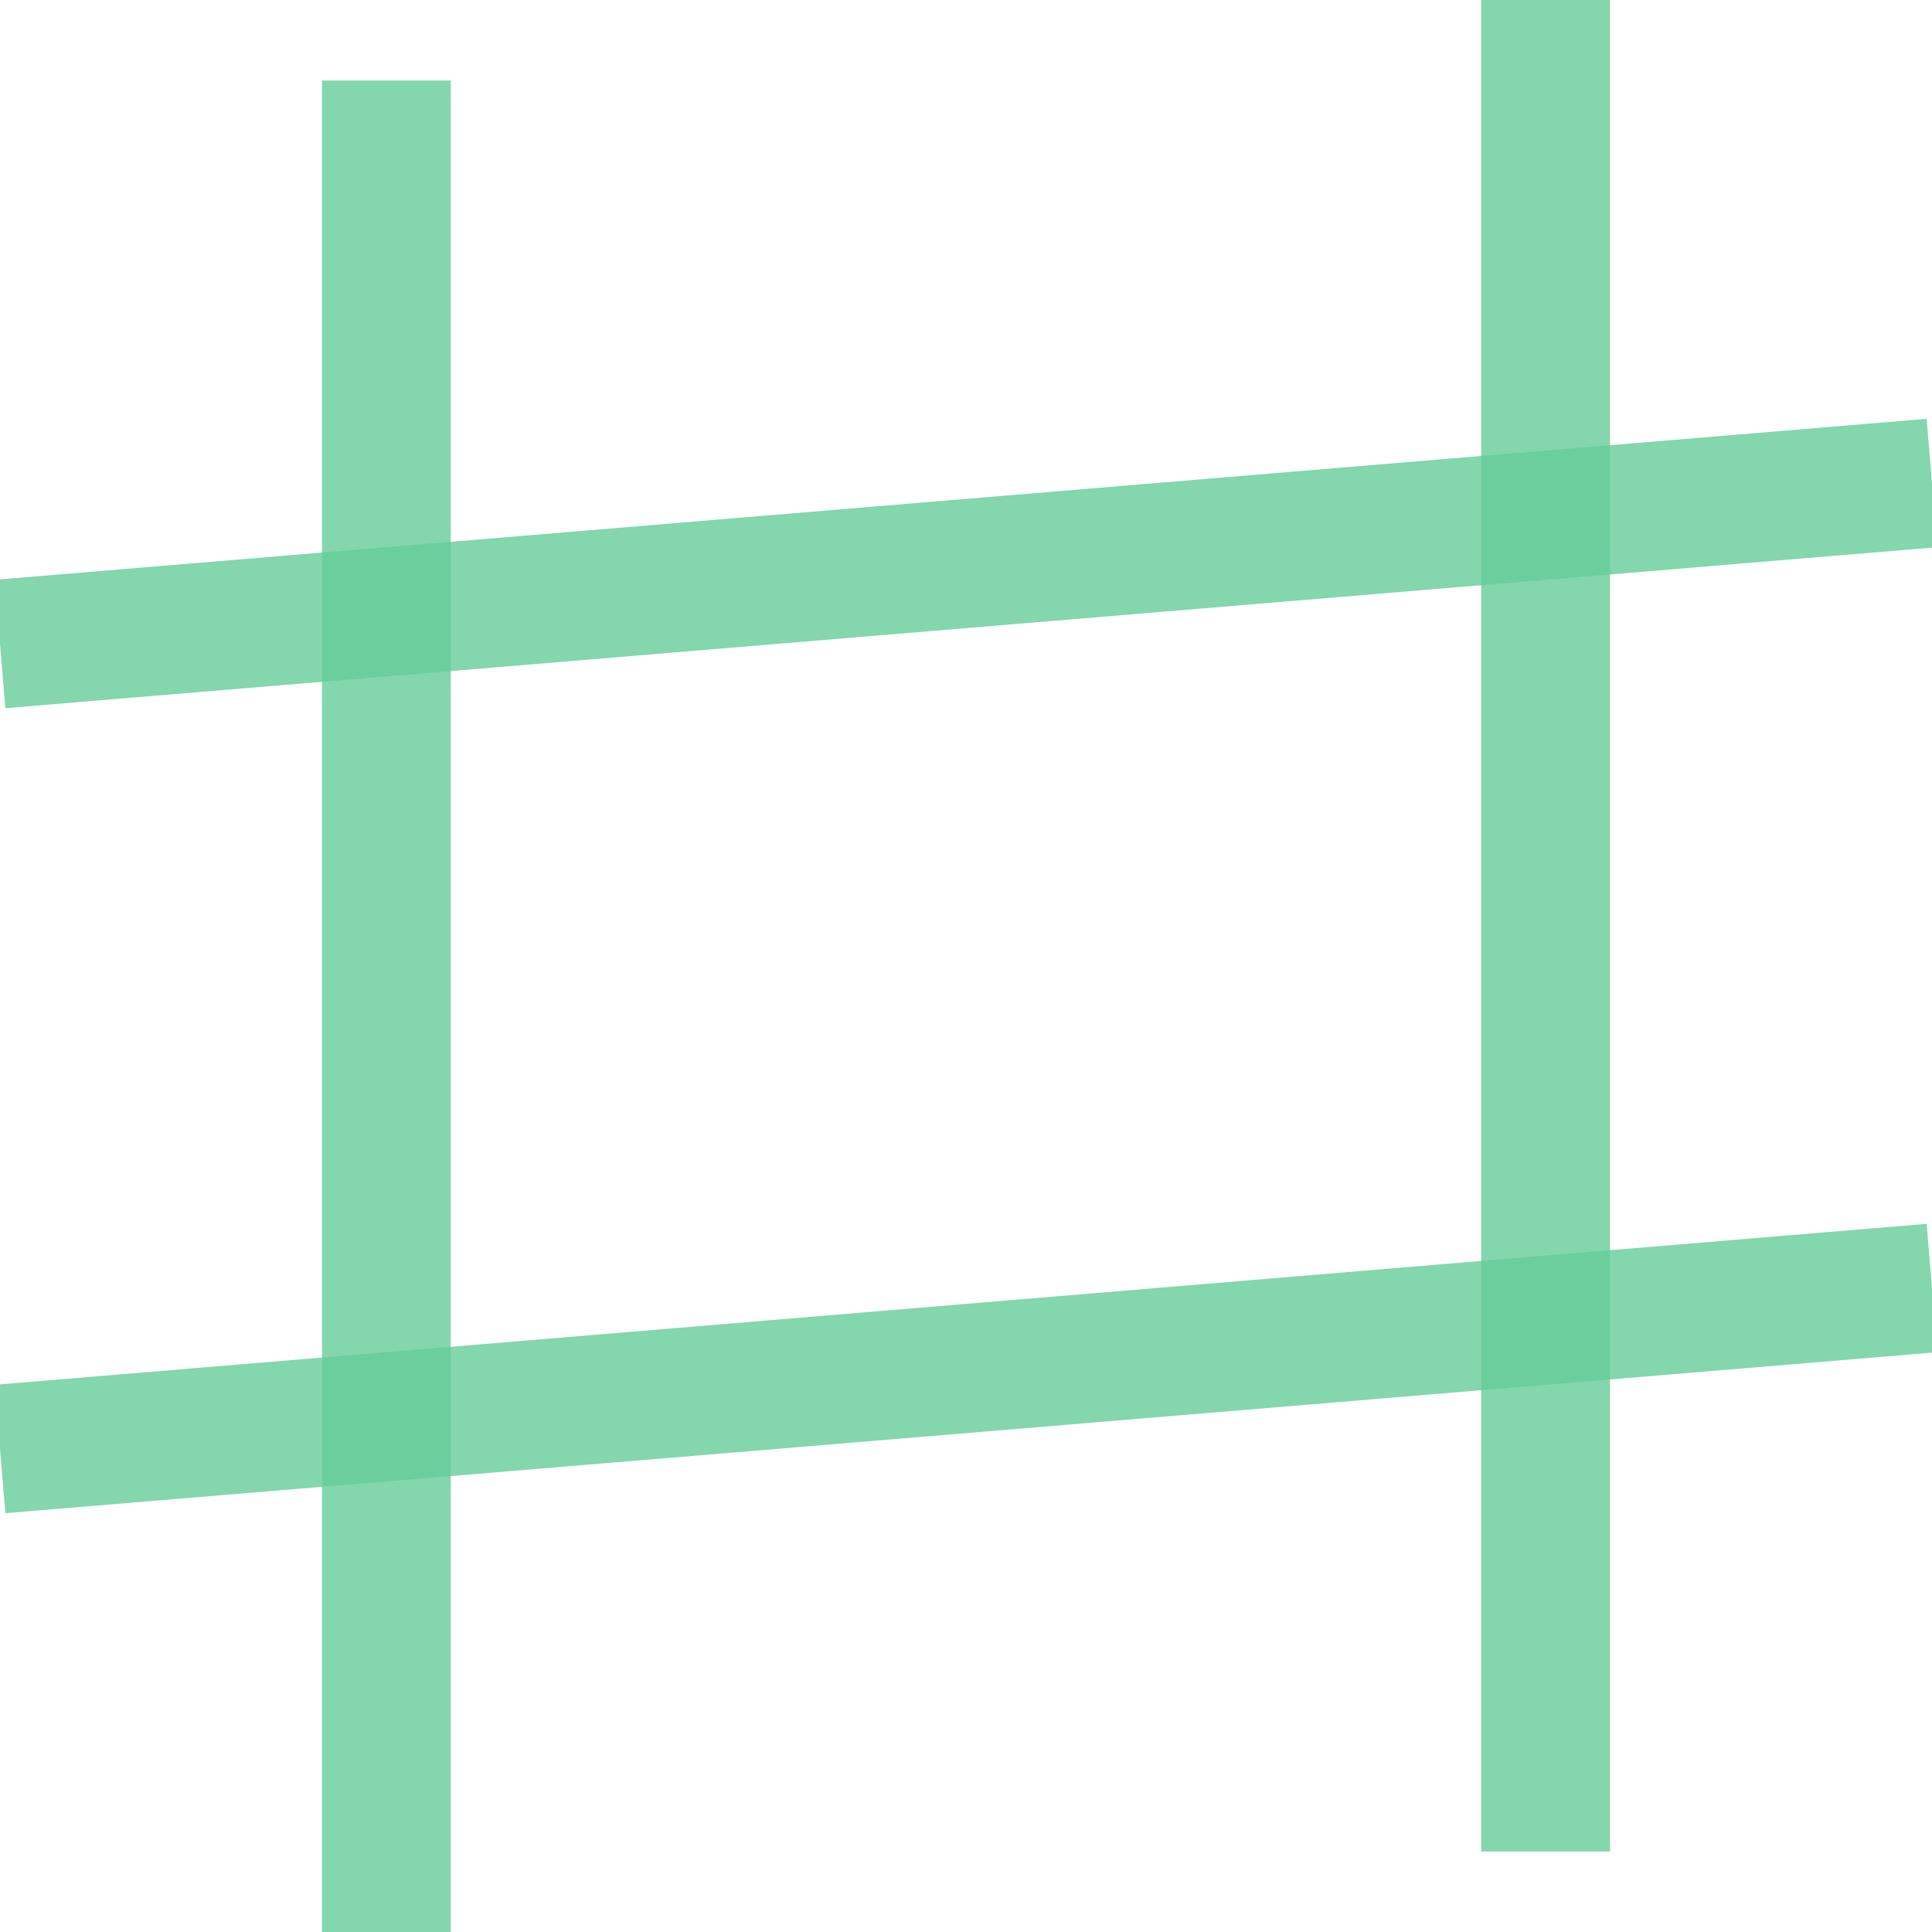 <?xml version='1.0' encoding='utf-8'?>
<svg xmlns='http://www.w3.org/2000/svg' version='1.1' width='30.0' height='30.0'>
<g><polyline fill="none" stroke="#66cc99" stroke-width="2.0" points="6.0,1.25 6.0,30.0" opacity="0.8" /><polyline fill="none" stroke="#66cc99" stroke-width="2.0" points="24.0,0.0 24.0,28.75" opacity="0.8" /><polyline fill="none" stroke="#66cc99" stroke-width="2.0" points="0.0,10.0 30.0,7.5" opacity="0.8" /><polyline fill="none" stroke="#66cc99" stroke-width="2.0" points="0.0,22.5 30.0,20.0" opacity="0.8" /></g>
</svg>